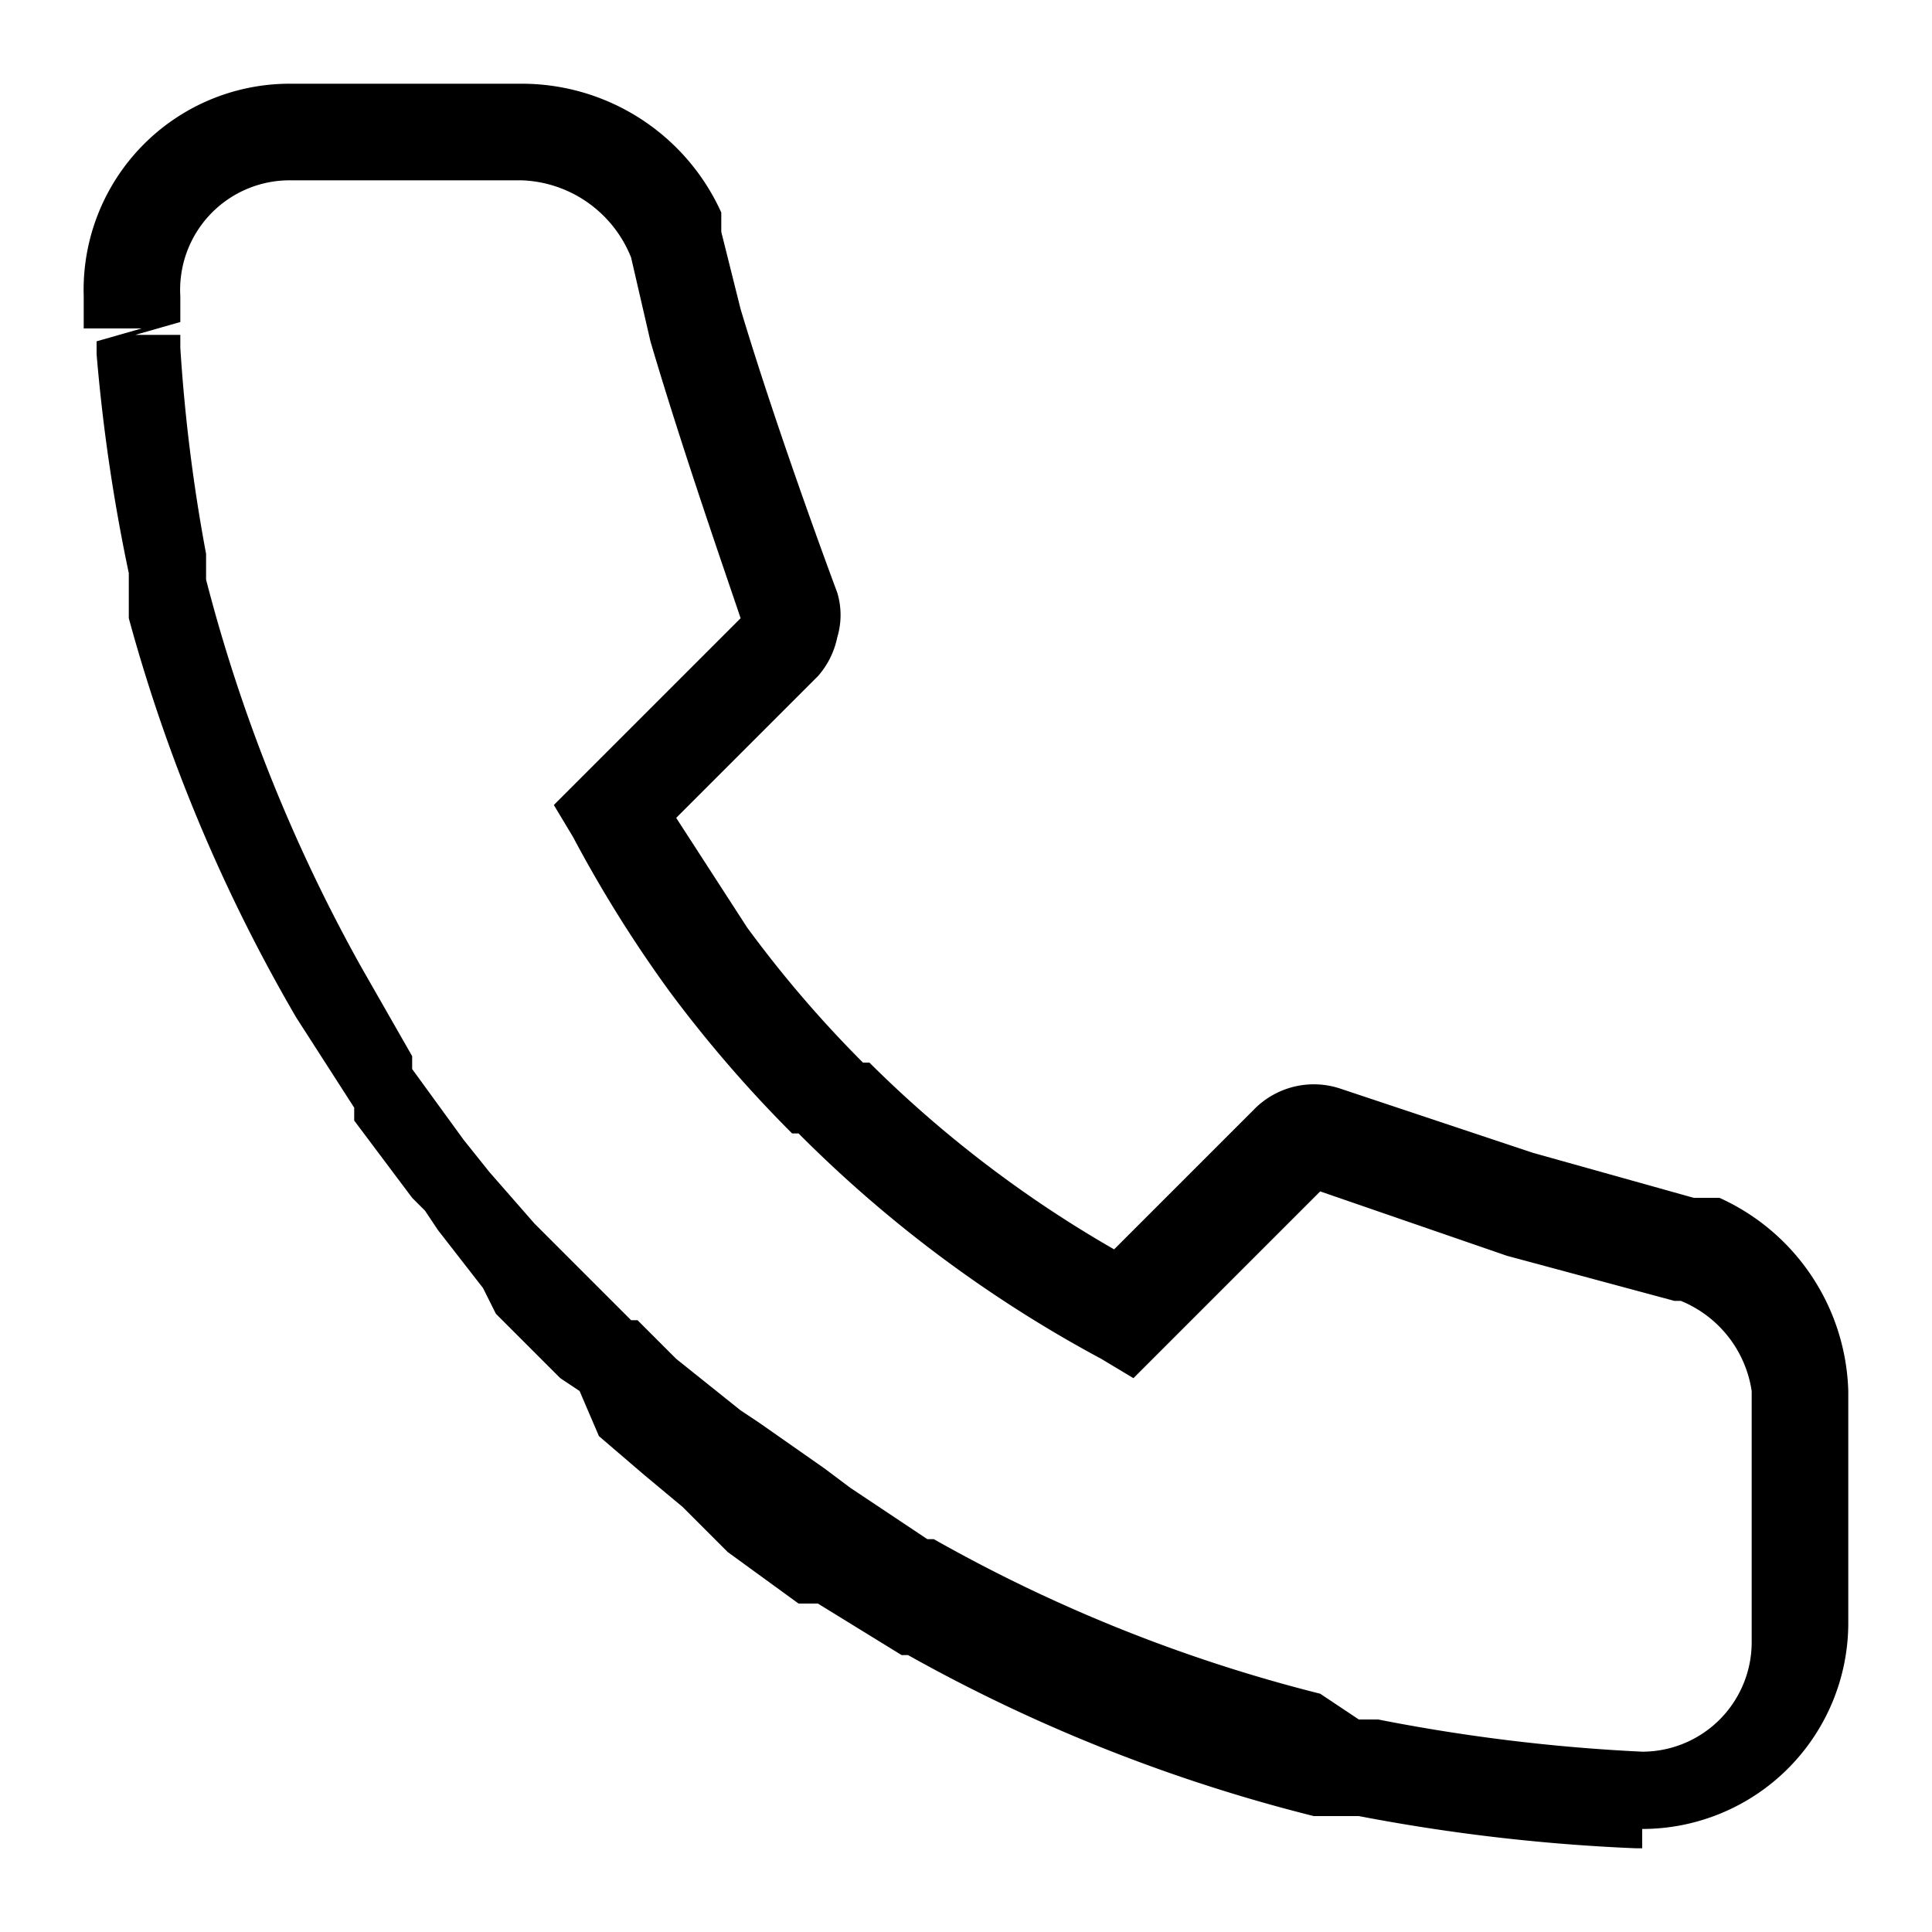 <svg id="레이어_2" data-name="레이어 2" xmlns="http://www.w3.org/2000/svg" width="30" height="30" viewBox="0 0 30 30"><title>대지 1</title><path d="M25.5,28.7h-.1a29.2,29.2,0,0,1-4.3-.5h-.7a25.6,25.6,0,0,1-6.3-2.5h-.1l-1.3-.8h-.3l-1.1-.8-.3-.3-.4-.4-.6-.5-.7-.6L9,21.6l-.3-.2-.6-.6-.4-.4L7.5,20l-.7-.9-.2-.3-.2-.2-.9-1.2v-.2l-.9-1.4A25.7,25.7,0,0,1,2,9.6V8.9a27.6,27.6,0,0,1-.5-3.4V5.3l.7-.2H1.3V4.6A3.2,3.2,0,0,1,4.5,1.3H8.1a3.4,3.4,0,0,1,3.1,2v.3l.3,1.2C12.1,6.8,13,9.2,13,9.2a1.2,1.2,0,0,1,0,.7,1.3,1.3,0,0,1-.3.6l-2.2,2.2,1.1,1.7a18.2,18.2,0,0,0,1.8,2.1h.1a18.3,18.3,0,0,0,3.8,2.9l2.2-2.2a1.3,1.3,0,0,1,1.3-.3l3,1,2.5.7h.4a3.4,3.4,0,0,1,2,3v.6h0v3a3.2,3.2,0,0,1-3.2,3.2Zm-4.4-2h.3a28.1,28.1,0,0,0,4.1.5,1.7,1.7,0,0,0,1.7-1.7V21.6a1.8,1.8,0,0,0-1.1-1.4h-.1l-2.6-.7-2.9-1-2.9,2.9-.5-.3a19.9,19.9,0,0,1-4.7-3.5h-.1a19.9,19.9,0,0,1-1.9-2.2A20,20,0,0,1,8.9,13l-.3-.5,2.9-2.9c-.2-.6-.9-2.6-1.4-4.3L9.8,4A1.9,1.9,0,0,0,8.1,2.8H4.5A1.7,1.7,0,0,0,2.8,4.6V5l-.7.2h.7v.2a26.4,26.4,0,0,0,.4,3.2h0V9a25.3,25.3,0,0,0,2.4,6l.8,1.4v.2l.8,1.1.4.5.7.8.6.6.5.5.2.2.2.2h.1l.6.6.5.4.5.4.3.2,1,.7.4.3,1.2.8h.1a24.1,24.1,0,0,0,6,2.4Zm-.5-8.3h0Z"/></svg>